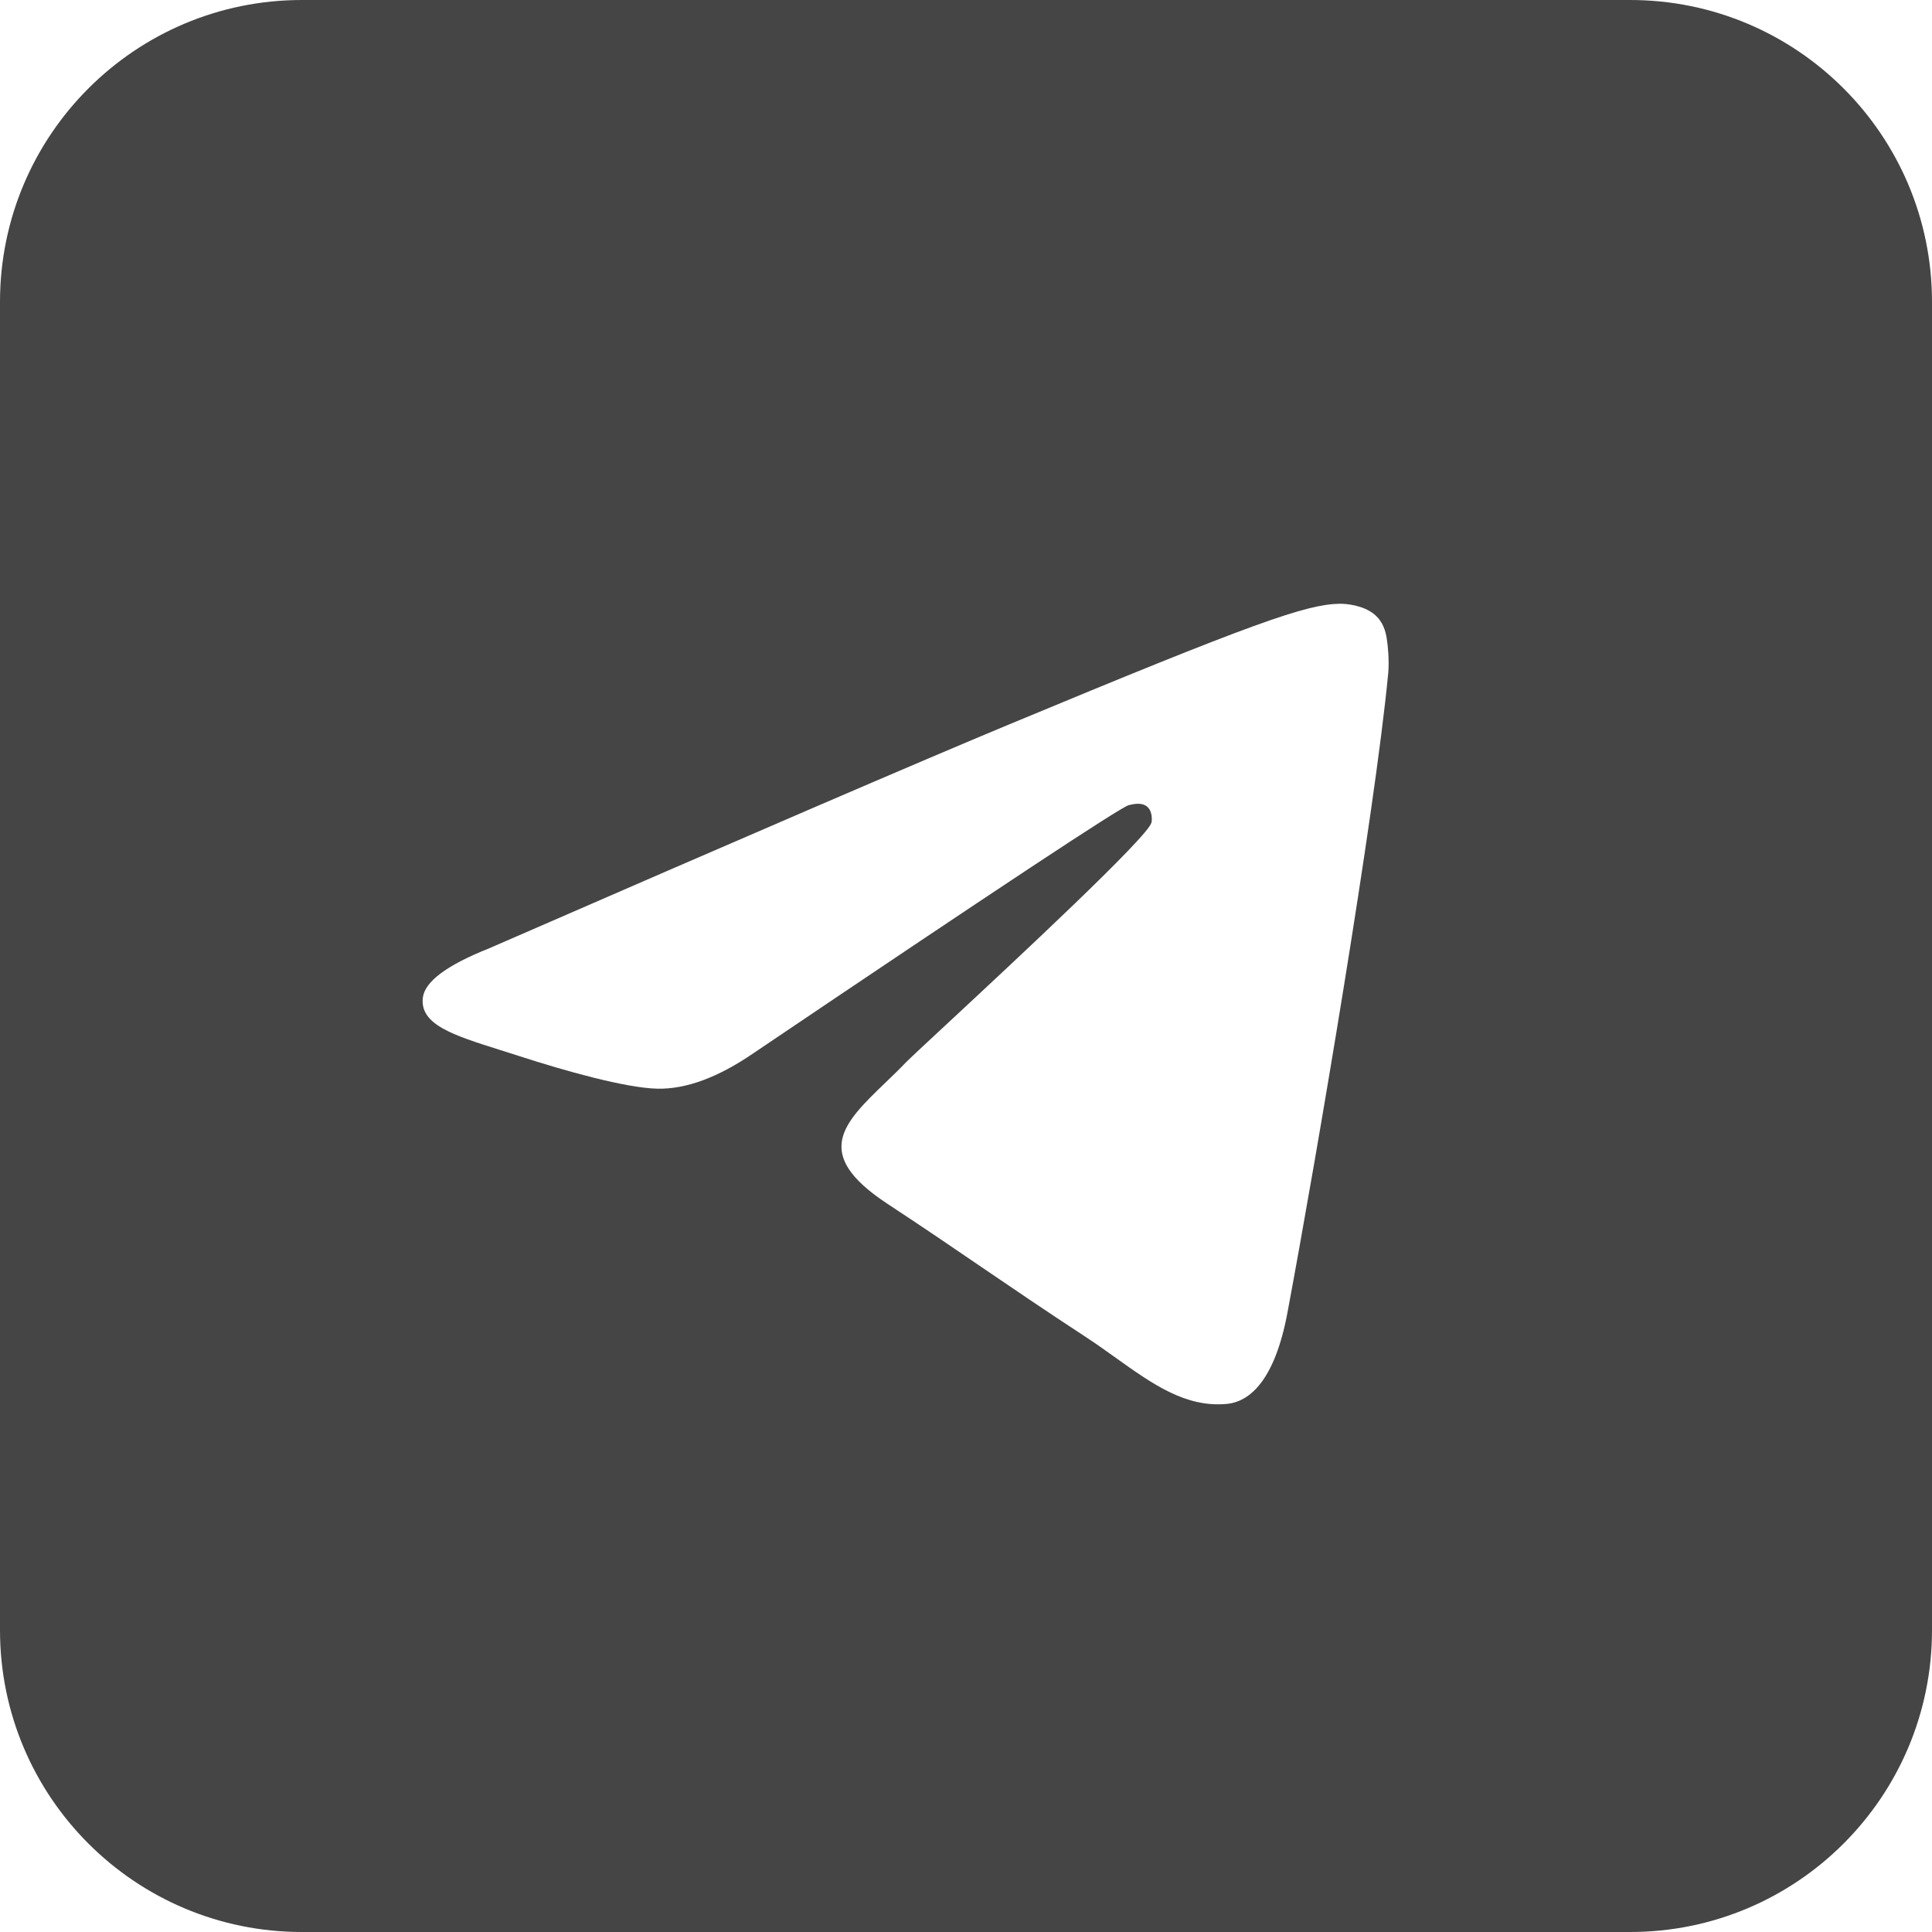 <svg width="24" height="24" viewBox="0 0 24 24" fill="none" xmlns="http://www.w3.org/2000/svg">
<g clip-path="url(#clip0_1207_232)">
<path fill-rule="evenodd" clip-rule="evenodd" d="M3.75 0H20.25C22.321 0 24 1.679 24 3.75V20.25C24 22.321 22.321 24 20.25 24H3.75C1.679 24 0 22.321 0 20.25V3.75C0 1.679 1.679 0 3.75 0ZM12.519 9.006C11.444 9.453 9.296 10.378 6.075 11.781C5.552 11.989 5.278 12.193 5.253 12.392C5.211 12.728 5.632 12.86 6.205 13.041C6.283 13.065 6.364 13.091 6.447 13.118C7.011 13.301 7.77 13.515 8.165 13.524C8.522 13.532 8.922 13.384 9.363 13.081C12.373 11.05 13.926 10.023 14.024 10.001C14.093 9.985 14.188 9.966 14.253 10.023C14.317 10.08 14.311 10.189 14.304 10.218C14.262 10.396 12.609 11.933 11.754 12.728C11.487 12.976 11.298 13.152 11.259 13.192C11.173 13.282 11.084 13.367 10.999 13.449C10.475 13.954 10.082 14.333 11.021 14.952C11.473 15.249 11.834 15.495 12.194 15.741C12.587 16.008 12.979 16.276 13.487 16.608C13.617 16.693 13.74 16.781 13.86 16.867C14.318 17.194 14.729 17.487 15.238 17.44C15.533 17.413 15.838 17.135 15.993 16.307C16.359 14.35 17.078 10.11 17.245 8.363C17.259 8.21 17.241 8.014 17.226 7.928C17.212 7.842 17.181 7.719 17.069 7.629C16.936 7.521 16.732 7.499 16.641 7.5C16.225 7.508 15.588 7.729 12.519 9.006Z" fill="#454545"/>
</g>
<defs>
<clipPath id="clip0_1207_232">
<rect width="24" height="24" fill="white"/>
</clipPath>
</defs>
</svg>
